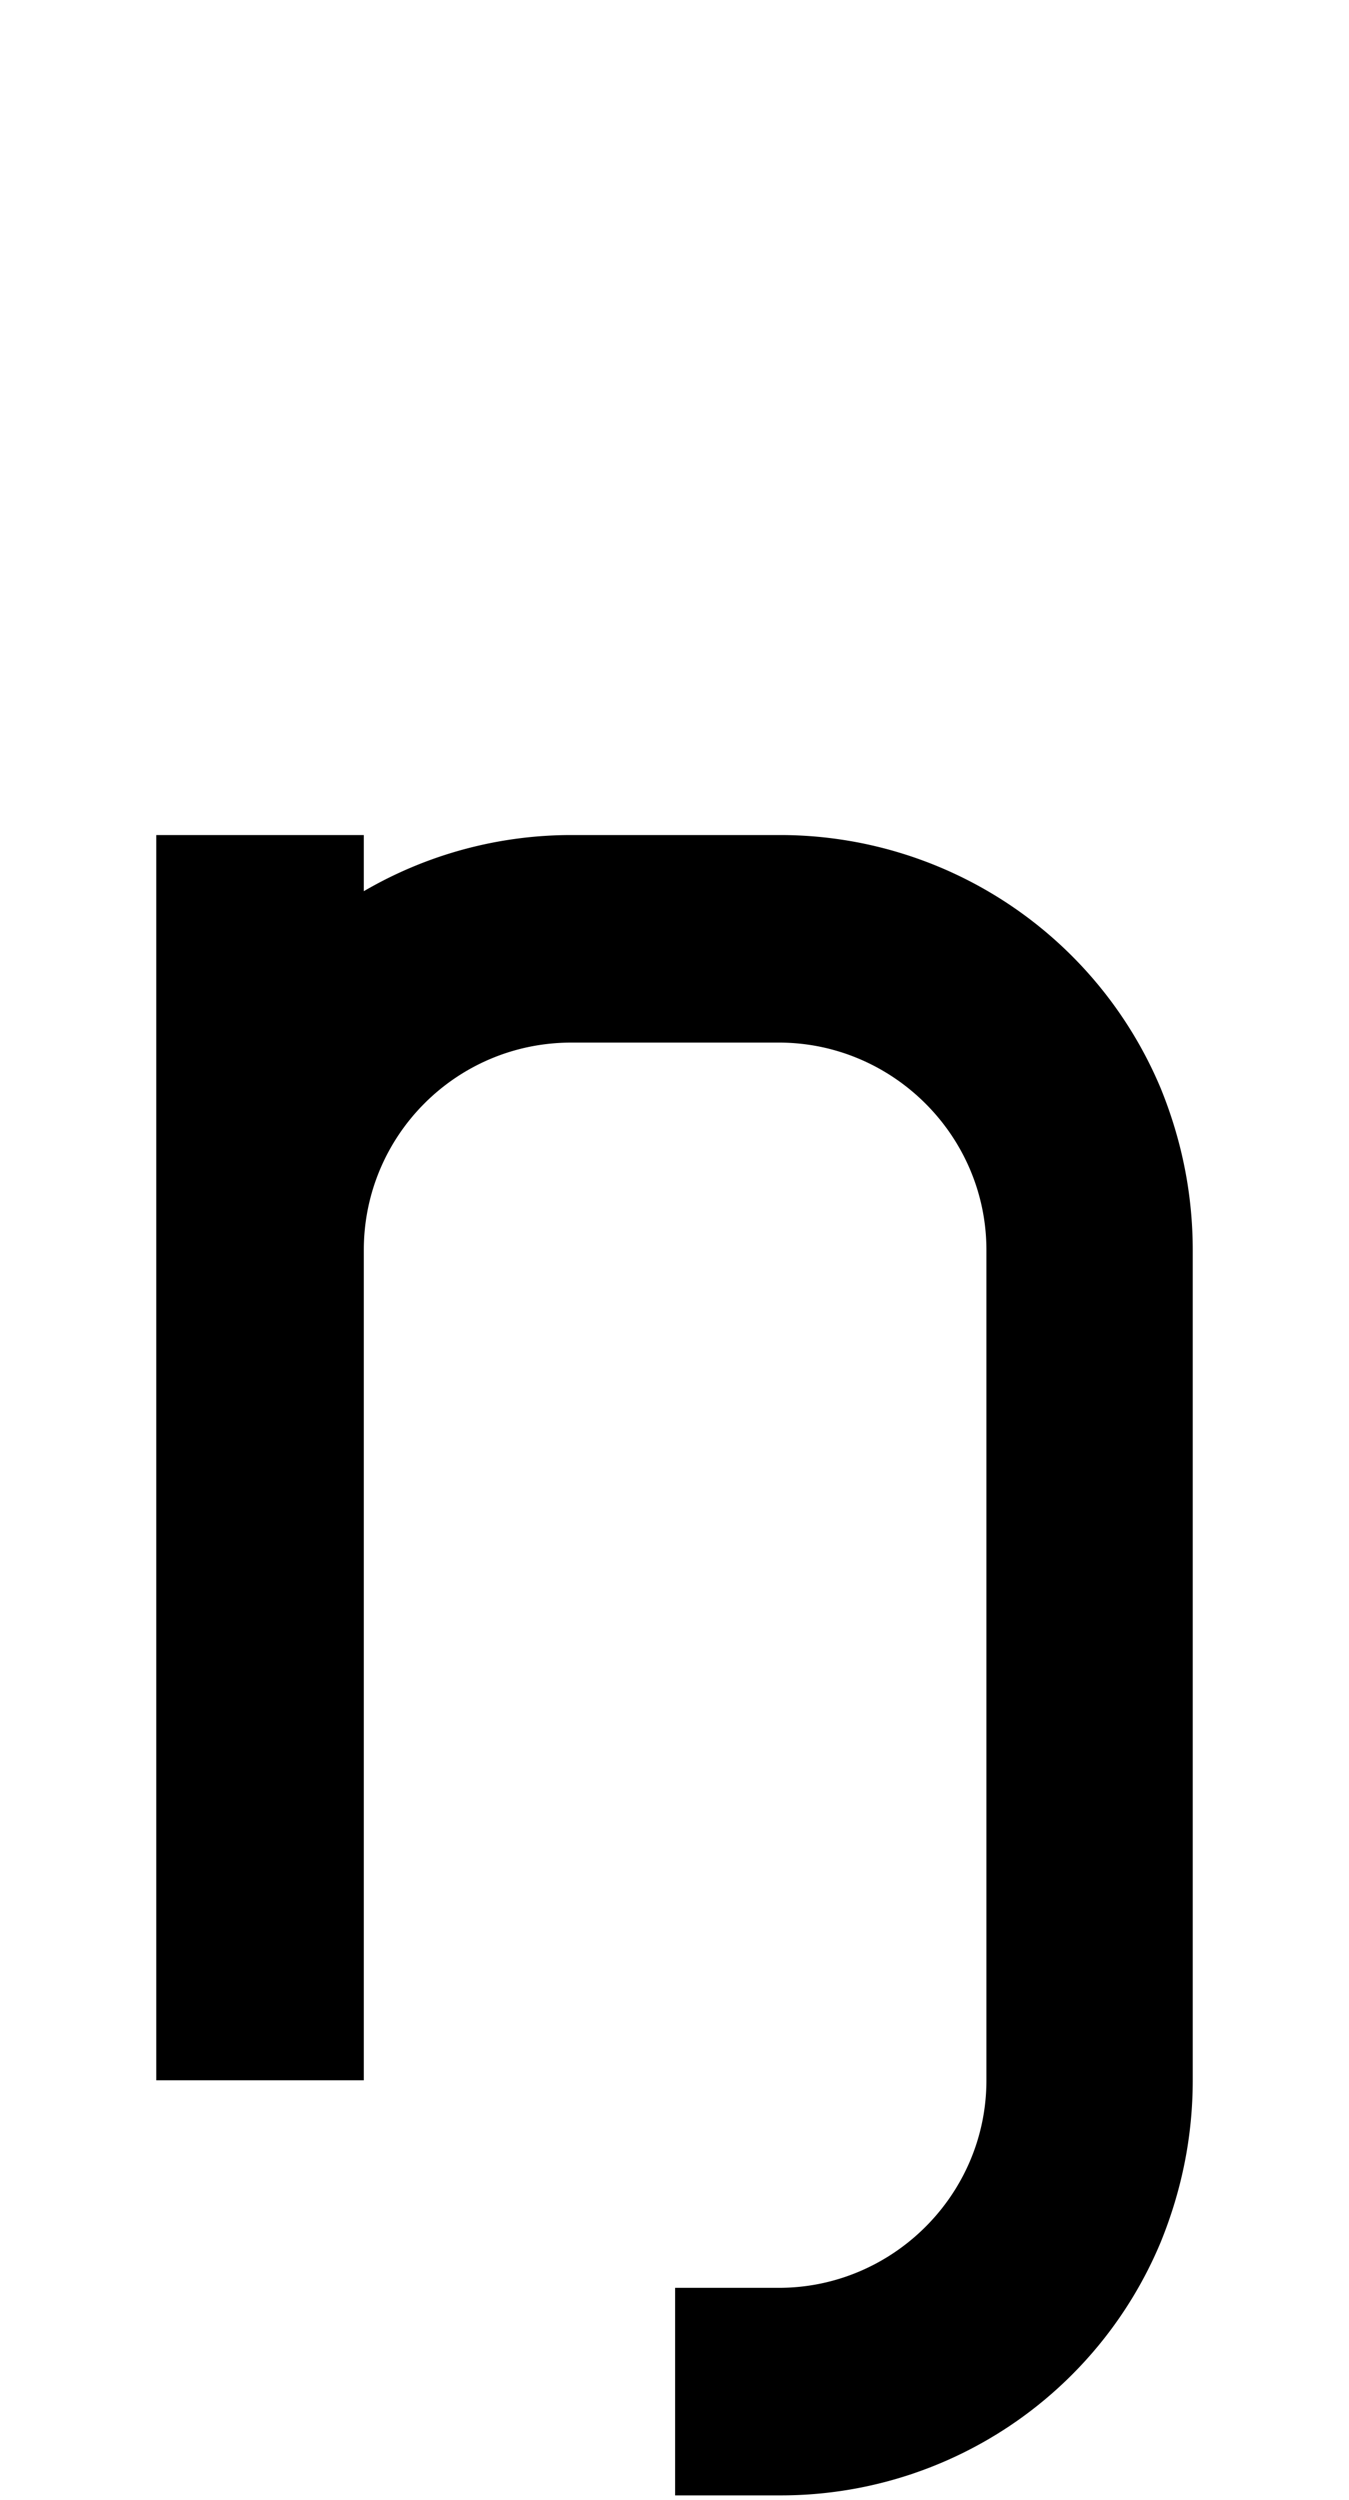 <svg xmlns="http://www.w3.org/2000/svg" viewBox="0 0 1105 2048"><path d="M951 892a338 338 0 0 0-313-208H468a337 337 0 0 0-170 46v-46H128v1020h170v-680c0-94 76-170 170-170h170c93 0 170 76 170 170v680c0 94-77 170-170 170h-85v170h85a337 337 0 0 0 313-208c17-42 26-86 26-132v-680c0-46-9-90-26-132Z"/></svg>